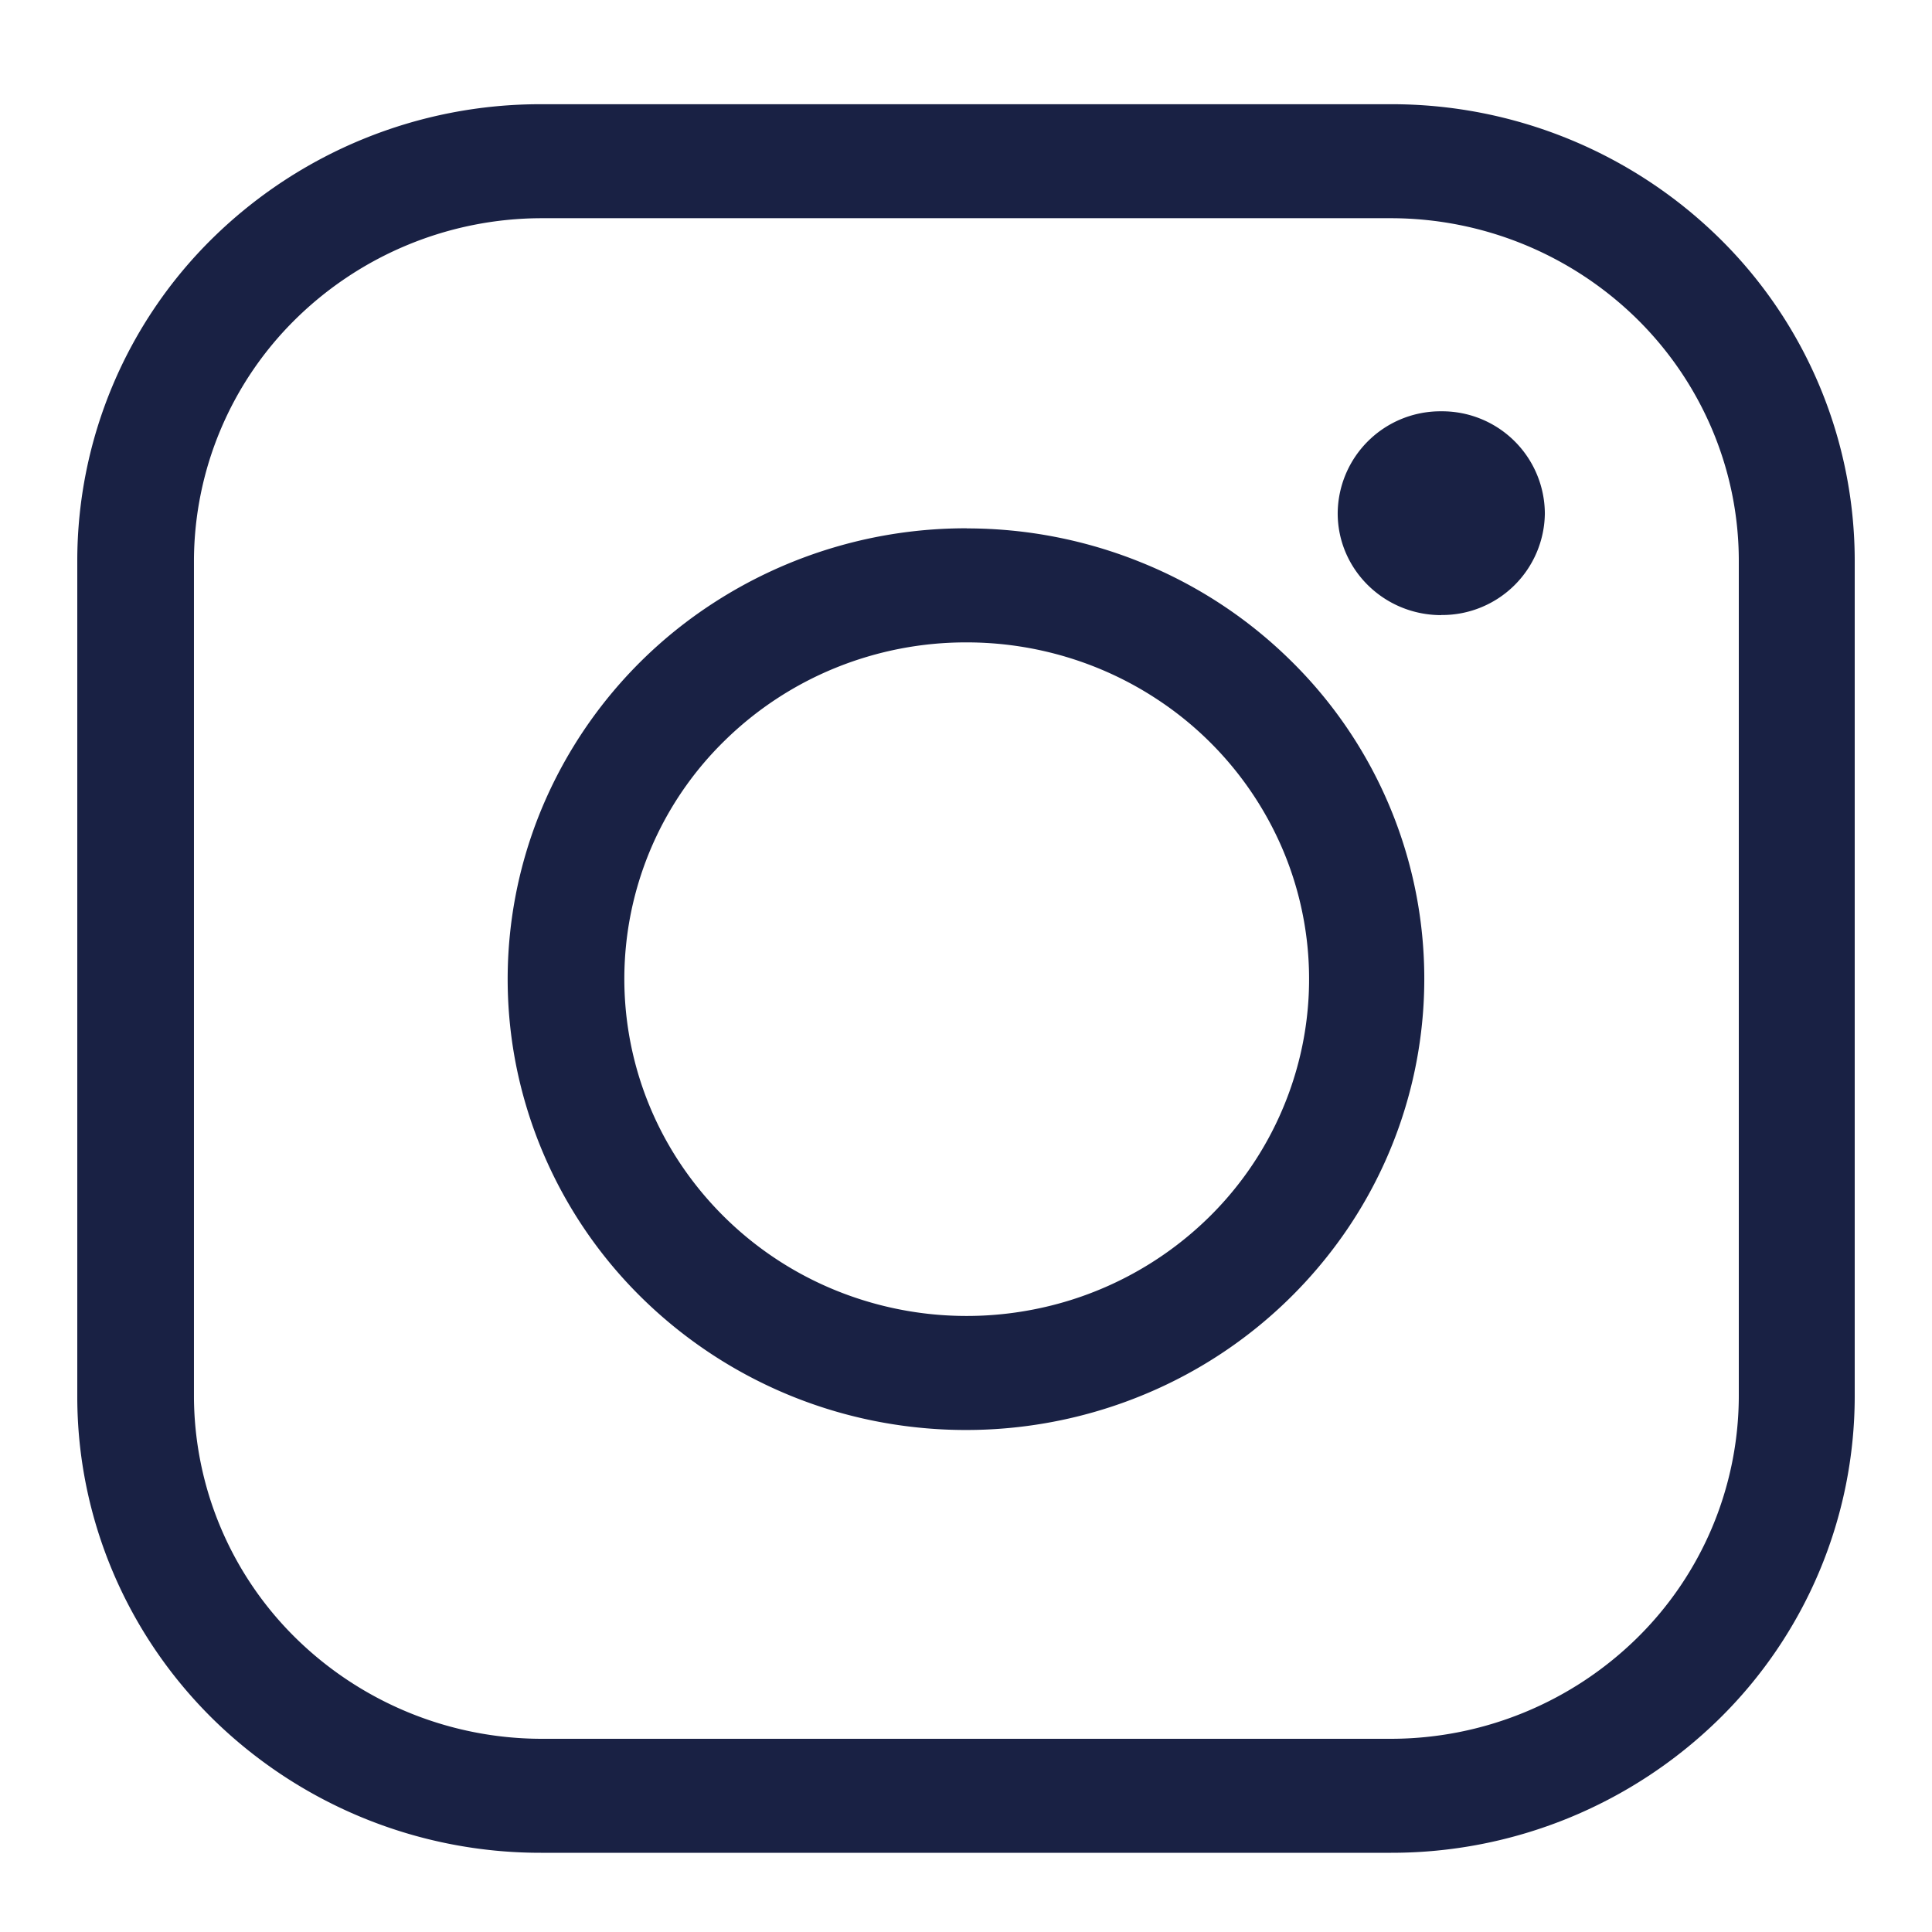 <svg width="18" height="18" fill="none" xmlns="http://www.w3.org/2000/svg"><g clip-path="url(#clip0)" fill="#192144"><path d="M12.96 2.033a3.274 3.274 0 012.289.936c.607.597.95 1.407.951 2.252v7.791a3.169 3.169 0 01-.951 2.252 3.275 3.275 0 01-2.289.936H5.04a3.274 3.274 0 01-2.284-.938 3.169 3.169 0 01-.949-2.25V5.221a3.169 3.169 0 01.949-2.25 3.274 3.274 0 012.284-.938h7.92zm0-1.062H5.04a4.356 4.356 0 00-3.055 1.244A4.215 4.215 0 00.72 5.221v7.791c0 1.127.455 2.208 1.265 3.005a4.356 4.356 0 003.055 1.245h7.92a4.357 4.357 0 003.055-1.245 4.216 4.216 0 001.265-3.005V5.221a4.216 4.216 0 00-1.265-3.006A4.356 4.356 0 0012.96.971z"/><path d="M9.007 5.985c.63 0 1.248.184 1.772.529a3.15 3.15 0 011.175 1.408 3.09 3.09 0 01.181 1.813 3.122 3.122 0 01-.873 1.607 3.206 3.206 0 01-1.633.858 3.238 3.238 0 01-1.843-.178 3.18 3.18 0 01-1.431-1.156 3.102 3.102 0 01.395-3.964 3.187 3.187 0 011.035-.68 3.228 3.228 0 011.222-.237zm0-1.063a4.32 4.32 0 00-2.374.705A4.216 4.216 0 005.057 7.51a4.137 4.137 0 00-.246 2.428 4.18 4.18 0 001.167 2.152 4.292 4.292 0 002.186 1.152c.829.162 1.687.08 2.468-.238a4.256 4.256 0 001.917-1.547 4.153 4.153 0 00-.525-5.304c-.396-.39-.866-.7-1.384-.91a4.323 4.323 0 00-1.633-.32zm4.421.808a.957.957 0 00.965-.948.957.957 0 00-.965-.95.957.957 0 00-.965.95c0 .524.432.949.965.949z"/></g><defs><clipPath id="clip0"><path fill="#fff" transform="translate(0 .262)" d="M0 0h18v17.708H0z"/></clipPath></defs></svg>